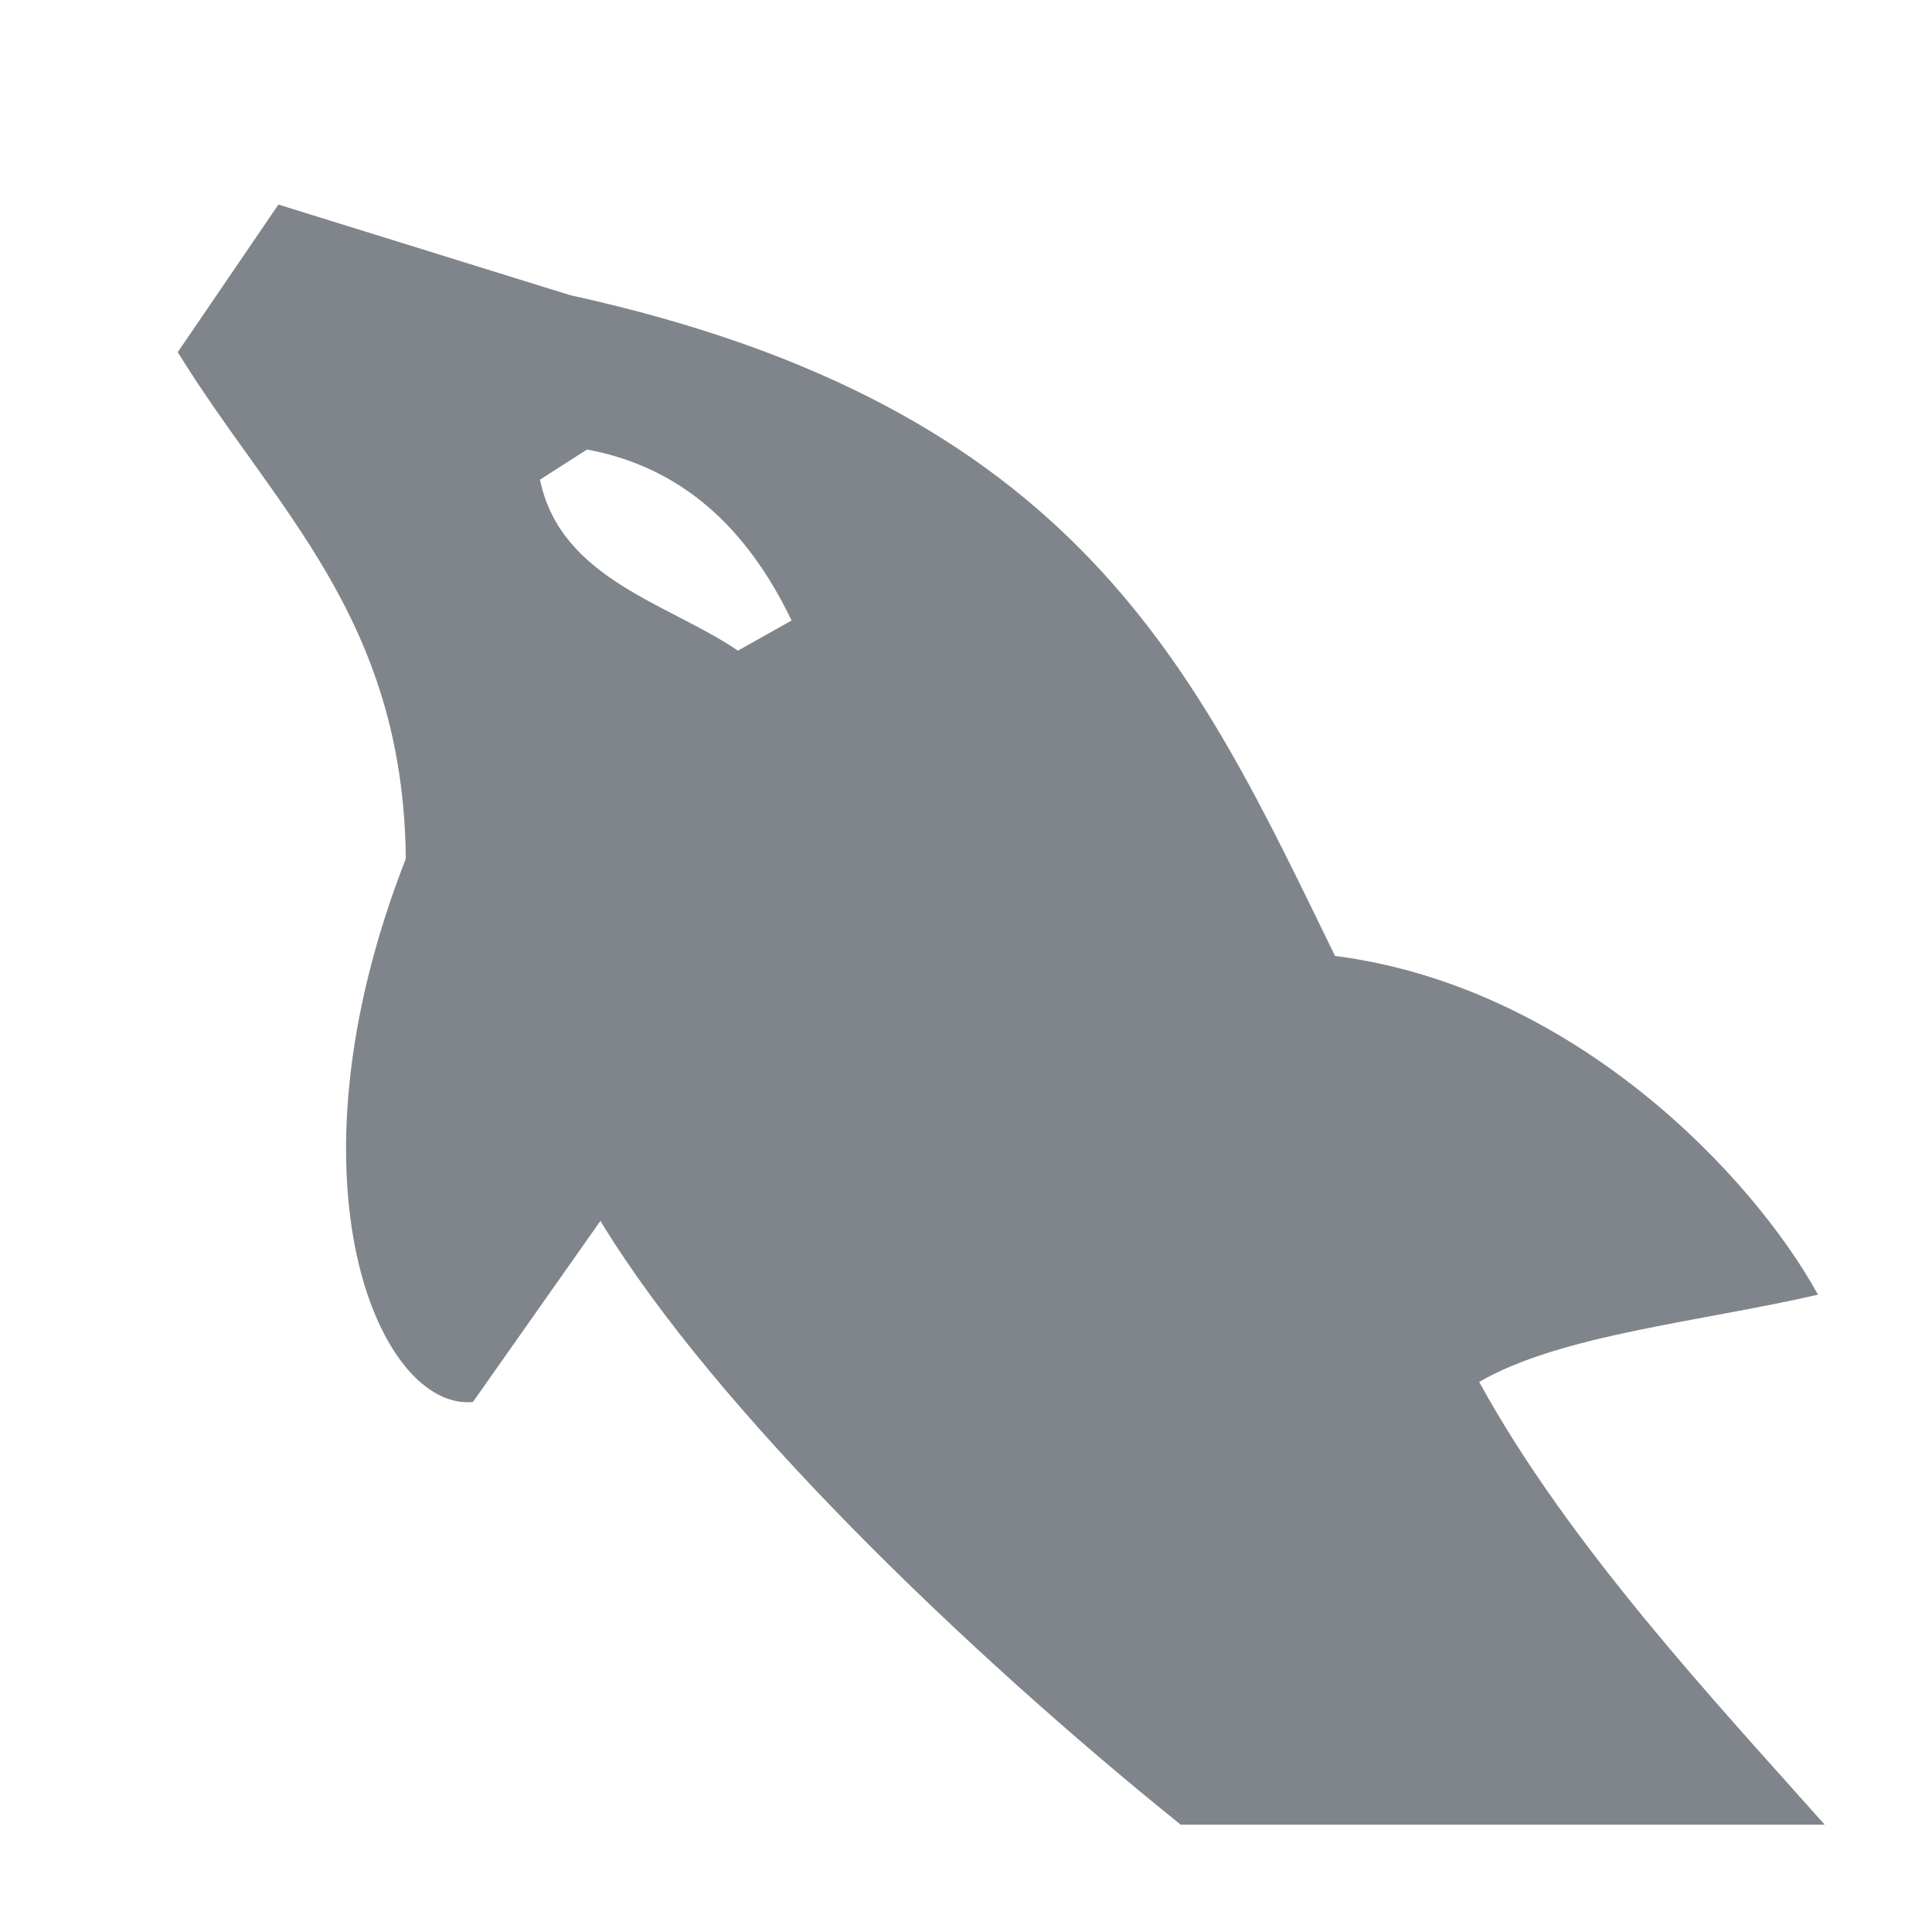 <?xml version="1.0" encoding="UTF-8" standalone="no"?>
<!-- Created with Inkscape (http://www.inkscape.org/) -->
<svg xmlns:dc="http://purl.org/dc/elements/1.1/" xmlns:cc="http://creativecommons.org/ns#" xmlns:rdf="http://www.w3.org/1999/02/22-rdf-syntax-ns#" xmlns:svg="http://www.w3.org/2000/svg" xmlns="http://www.w3.org/2000/svg" xmlns:sodipodi="http://sodipodi.sourceforge.net/DTD/sodipodi-0.dtd" xmlns:inkscape="http://www.inkscape.org/namespaces/inkscape" width="18" height="18" id="svg27665" version="1.1" inkscape:version="0.48.3.1 r9886" sodipodi:docname="mysql-workbench.svg">
  <defs id="defs27667"/>
  <sodipodi:namedview id="base" pagecolor="#ffffff" bordercolor="#666666" borderopacity="1.0" inkscape:pageopacity="0.0" inkscape:pageshadow="2" inkscape:zoom="32" inkscape:cx="7.8414617" inkscape:cy="7.7059602" inkscape:document-units="px" inkscape:current-layer="layer1" showgrid="true" inkscape:window-width="1920" inkscape:window-height="1033" inkscape:window-x="-2" inkscape:window-y="25" inkscape:window-maximized="1" inkscape:snap-bbox="true" inkscape:bbox-paths="true" inkscape:bbox-nodes="true" inkscape:snap-bbox-edge-midpoints="true" inkscape:snap-bbox-midpoints="true" inkscape:object-paths="true" inkscape:snap-intersection-paths="true" inkscape:object-nodes="true" inkscape:snap-smooth-nodes="true" inkscape:snap-midpoints="true" inkscape:snap-object-midpoints="true" inkscape:snap-center="true" inkscape:snap-global="false" showguides="false" inkscape:guide-bbox="true" fit-margin-top="0" fit-margin-left="0" fit-margin-right="0" fit-margin-bottom="0" inkscape:showpageshadow="false">
    <sodipodi:guide orientation="0,1" position="-1440.766,2520.481" id="guide4179"/>
    <sodipodi:guide orientation="1,0" position="-1438.623,2517.624" id="guide4181"/>
    <inkscape:grid type="xygrid" id="grid3296" empspacing="5" visible="true" enabled="true" snapvisiblegridlinesonly="true" originx="-92px" originy="1268px"/>
    <sodipodi:guide orientation="1,0" position="420,1778" id="guide3432"/>
    <sodipodi:guide orientation="0,1" position="364,-118" id="guide3434"/>
    <sodipodi:guide orientation="1,0" position="-92,1778" id="guide4416"/>
    <sodipodi:guide orientation="1,0" position="599,-118" id="guide4418"/>
    <sodipodi:guide orientation="0,1" position="364,117" id="guide4420"/>
    <sodipodi:guide orientation="0,1" position="-92,1778" id="guide3391"/>
    <sodipodi:guide orientation="0,1" position="198,1763" id="guide3393"/>
    <sodipodi:guide orientation="0,1" position="233,1281" id="guide3395"/>
    <sodipodi:guide orientation="1,0" position="405,1521" id="guide3397"/>
    <sodipodi:guide orientation="1,0" position="-77,1521" id="guide3399"/>
    <sodipodi:guide orientation="1,0" position="-67,1521" id="guide3401"/>
    <sodipodi:guide orientation="1,0" position="395,1537" id="guide3403"/>
    <sodipodi:guide orientation="0,1" position="193,1753" id="guide3405"/>
    <sodipodi:guide orientation="0,1" position="163,1291" id="guide3407"/>
  </sodipodi:namedview>
  <g inkscape:label="Camada 1" inkscape:groupmode="layer" id="layer1" transform="translate(3446.708,-3647.686)">
    <path style="fill:#434a55;stroke:none;fill-opacity:0.675" d="M 1.594 0.906 L 0.656 2.281 C 1.553 3.738 2.758 4.749 2.781 7 C 1.596 10.03 2.541 12.146 3.406 12.062 L 4.594 10.375 C 5.669 12.147 8.016 14.402 10 16 L 16 16 C 15.011 14.886 13.625 13.414 12.781 11.875 C 13.542 11.434 14.84 11.316 15.938 11.062 C 15.33 9.959 13.668 8.194 11.438 7.906 C 10.143 5.25 9.057 2.79 4.312 1.75 L 1.594 0.906 z M 4.469 3.188 C 5.346 3.351 5.956 3.91 6.375 4.781 L 5.875 5.062 C 5.234 4.624 4.222 4.398 4.031 3.469 L 4.469 3.188 z " transform="translate(-3445.708,3648.686)" id="path3024"/>
    <path style="opacity:1;fill:#434a55;fill-opacity:0.675;fill-rule:nonzero;stroke:none" d="m -3462,3648.788 c -0.334,-0.01 -0.624,0.12 -0.775,0.489 -0.255,0.621 0.381,1.227 0.608,1.542 0.16,0.221 0.363,0.469 0.477,0.717 0.075,0.163 0.088,0.327 0.152,0.5 0.158,0.425 0.295,0.887 0.499,1.28 0.103,0.199 0.217,0.409 0.348,0.587 0.08,0.109 0.217,0.157 0.239,0.326 -0.134,0.188 -0.141,0.478 -0.217,0.716 -0.339,1.07 -0.211,2.4 0.282,3.192 0.151,0.243 0.508,0.764 0.999,0.564 0.429,-0.175 0.334,-0.716 0.457,-1.194 0.028,-0.108 0.01,-0.188 0.064,-0.26 l 0,0.022 c 0.13,0.261 0.261,0.521 0.391,0.781 0.289,0.466 0.803,0.954 1.238,1.282 0.226,0.17 0.403,0.465 0.695,0.565 l 0,-0.022 -0.022,0 c -0.057,-0.088 -0.145,-0.125 -0.217,-0.196 -0.17,-0.167 -0.359,-0.373 -0.5,-0.564 -0.396,-0.537 -0.745,-1.125 -1.064,-1.737 -0.152,-0.292 -0.285,-0.615 -0.413,-0.912 -0.05,-0.115 -0.048,-0.288 -0.152,-0.347 -0.141,0.218 -0.348,0.394 -0.457,0.651 -0.174,0.411 -0.196,0.913 -0.261,1.433 -0.038,0.014 -0.021,0 -0.044,0.022 -0.302,-0.073 -0.409,-0.384 -0.521,-0.651 -0.284,-0.675 -0.337,-1.763 -0.087,-2.541 0.065,-0.201 0.357,-0.835 0.239,-1.021 -0.057,-0.185 -0.243,-0.292 -0.348,-0.434 -0.129,-0.175 -0.258,-0.406 -0.348,-0.608 -0.233,-0.527 -0.341,-1.118 -0.586,-1.651 -0.117,-0.255 -0.315,-0.512 -0.477,-0.739 -0.18,-0.251 -0.382,-0.435 -0.522,-0.739 -0.05,-0.108 -0.116,-0.28 -0.043,-0.39 0.024,-0.075 0.056,-0.106 0.13,-0.131 0.126,-0.097 0.477,0.033 0.608,0.087 0.348,0.145 0.639,0.282 0.934,0.477 0.142,0.094 0.285,0.276 0.457,0.326 l 0.195,0 c 0.306,0.07 0.648,0.022 0.934,0.109 0.505,0.153 0.958,0.392 1.369,0.651 1.252,0.79 2.275,1.915 2.975,3.257 0.113,0.216 0.161,0.422 0.26,0.651 0.2,0.462 0.453,0.937 0.652,1.389 0.199,0.451 0.393,0.906 0.673,1.281 0.148,0.197 0.718,0.303 0.977,0.413 0.182,0.077 0.479,0.157 0.652,0.26 0.329,0.198 0.647,0.434 0.956,0.651 0.154,0.108 0.628,0.346 0.652,0.543 -0.764,-0.021 -1.347,0.05 -1.846,0.261 -0.142,0.06 -0.368,0.062 -0.391,0.239 0.078,0.082 0.091,0.204 0.152,0.304 0.119,0.193 0.32,0.451 0.499,0.586 0.196,0.148 0.398,0.306 0.608,0.435 0.374,0.228 0.791,0.358 1.151,0.586 0.212,0.135 0.423,0.304 0.63,0.456 0.102,0.075 0.171,0.192 0.304,0.239 l 0,-0.021 c -0.07,-0.089 -0.087,-0.212 -0.152,-0.305 l -0.282,-0.282 c -0.276,-0.366 -0.627,-0.688 -0.999,-0.956 -0.297,-0.213 -0.962,-0.501 -1.086,-0.847 -0.01,-0.01 -0.014,-0.014 -0.022,-0.022 0.211,-0.024 0.458,-0.099 0.652,-0.151 0.327,-0.088 0.618,-0.065 0.955,-0.152 0.152,-0.043 0.304,-0.086 0.457,-0.13 l 0,-0.087 c -0.171,-0.175 -0.292,-0.406 -0.478,-0.564 -0.486,-0.414 -1.017,-0.828 -1.564,-1.173 -0.303,-0.191 -0.677,-0.315 -0.998,-0.477 -0.108,-0.054 -0.298,-0.083 -0.369,-0.174 -0.169,-0.215 -0.261,-0.487 -0.391,-0.738 -0.273,-0.525 -0.54,-1.098 -0.781,-1.651 -0.165,-0.377 -0.273,-0.748 -0.478,-1.086 -0.986,-1.621 -2.047,-2.6 -3.692,-3.561 -0.35,-0.204 -0.771,-0.285 -1.216,-0.39 -0.239,-0.014 -0.478,-0.029 -0.717,-0.044 -0.146,-0.061 -0.298,-0.239 -0.435,-0.326 -0.341,-0.215 -1.014,-0.588 -1.57,-0.598 z m 2.352,2.356 c -0.159,0 -0.272,0.017 -0.391,0.044 l 0,0.022 0.022,0 c 0.076,0.156 0.21,0.257 0.304,0.391 0.072,0.152 0.144,0.304 0.217,0.456 0.01,-0.01 0.015,-0.014 0.022,-0.021 0.135,-0.095 0.197,-0.247 0.196,-0.478 -0.054,-0.057 -0.062,-0.128 -0.109,-0.195 -0.062,-0.09 -0.182,-0.142 -0.26,-0.218 z" id="path26-3" inkscape:connector-curvature="0" transform="translate(1,1)"/>
  </g>
</svg>
